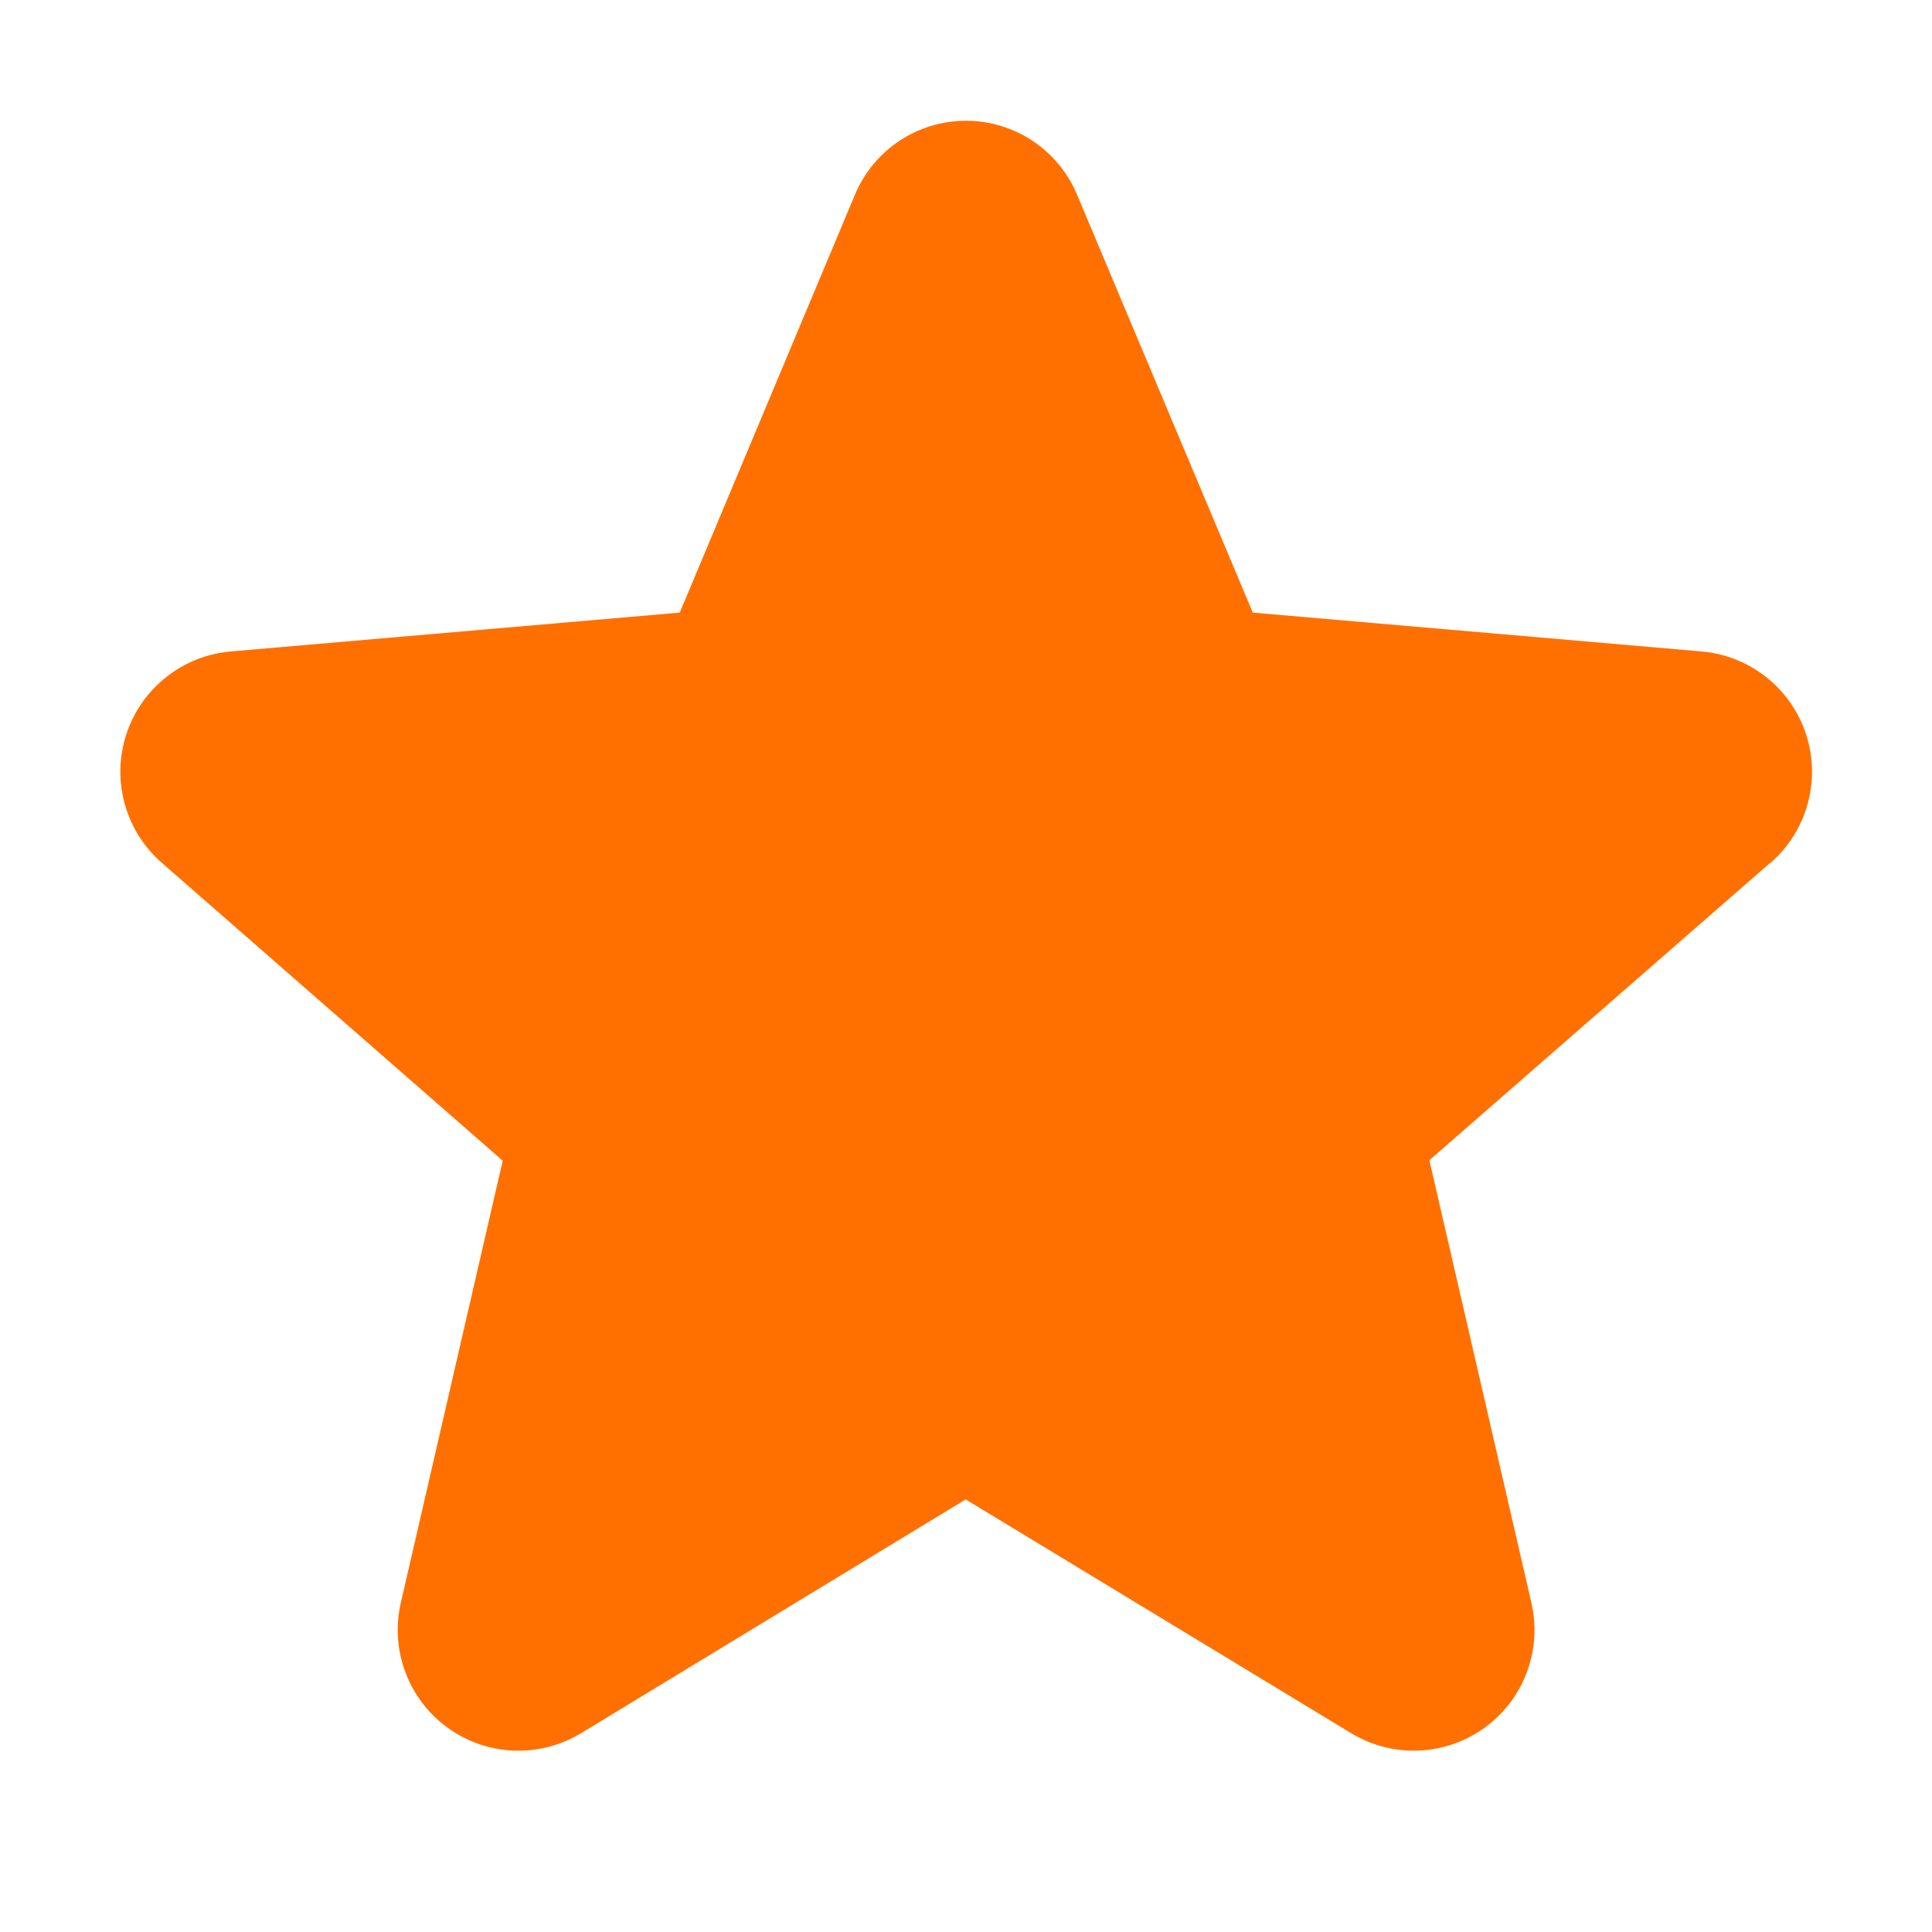 <svg width="50" height="50" viewBox="0 0 50 50" fill="none" xmlns="http://www.w3.org/2000/svg">
<path d="M45.801 22.34L36.992 30.027L39.631 41.473C39.77 42.071 39.731 42.697 39.516 43.273C39.302 43.849 38.923 44.349 38.426 44.71C37.929 45.071 37.337 45.278 36.723 45.305C36.109 45.331 35.501 45.176 34.975 44.859L24.992 38.805L15.031 44.859C14.505 45.176 13.897 45.331 13.283 45.305C12.669 45.278 12.077 45.071 11.58 44.71C11.083 44.349 10.704 43.849 10.49 43.273C10.275 42.697 10.235 42.071 10.375 41.473L13.01 30.039L4.199 22.34C3.733 21.938 3.396 21.407 3.231 20.815C3.065 20.222 3.078 19.594 3.268 19.008C3.458 18.423 3.817 17.907 4.299 17.525C4.781 17.142 5.365 16.911 5.979 16.859L17.592 15.854L22.125 5.041C22.362 4.474 22.761 3.989 23.273 3.648C23.784 3.307 24.385 3.125 25 3.125C25.615 3.125 26.216 3.307 26.727 3.648C27.239 3.989 27.638 4.474 27.875 5.041L32.422 15.854L44.031 16.859C44.645 16.911 45.229 17.142 45.711 17.525C46.193 17.907 46.552 18.423 46.742 19.008C46.932 19.594 46.945 20.222 46.779 20.815C46.614 21.407 46.277 21.938 45.811 22.34H45.801Z" fill="#FF7000"/>
</svg>
